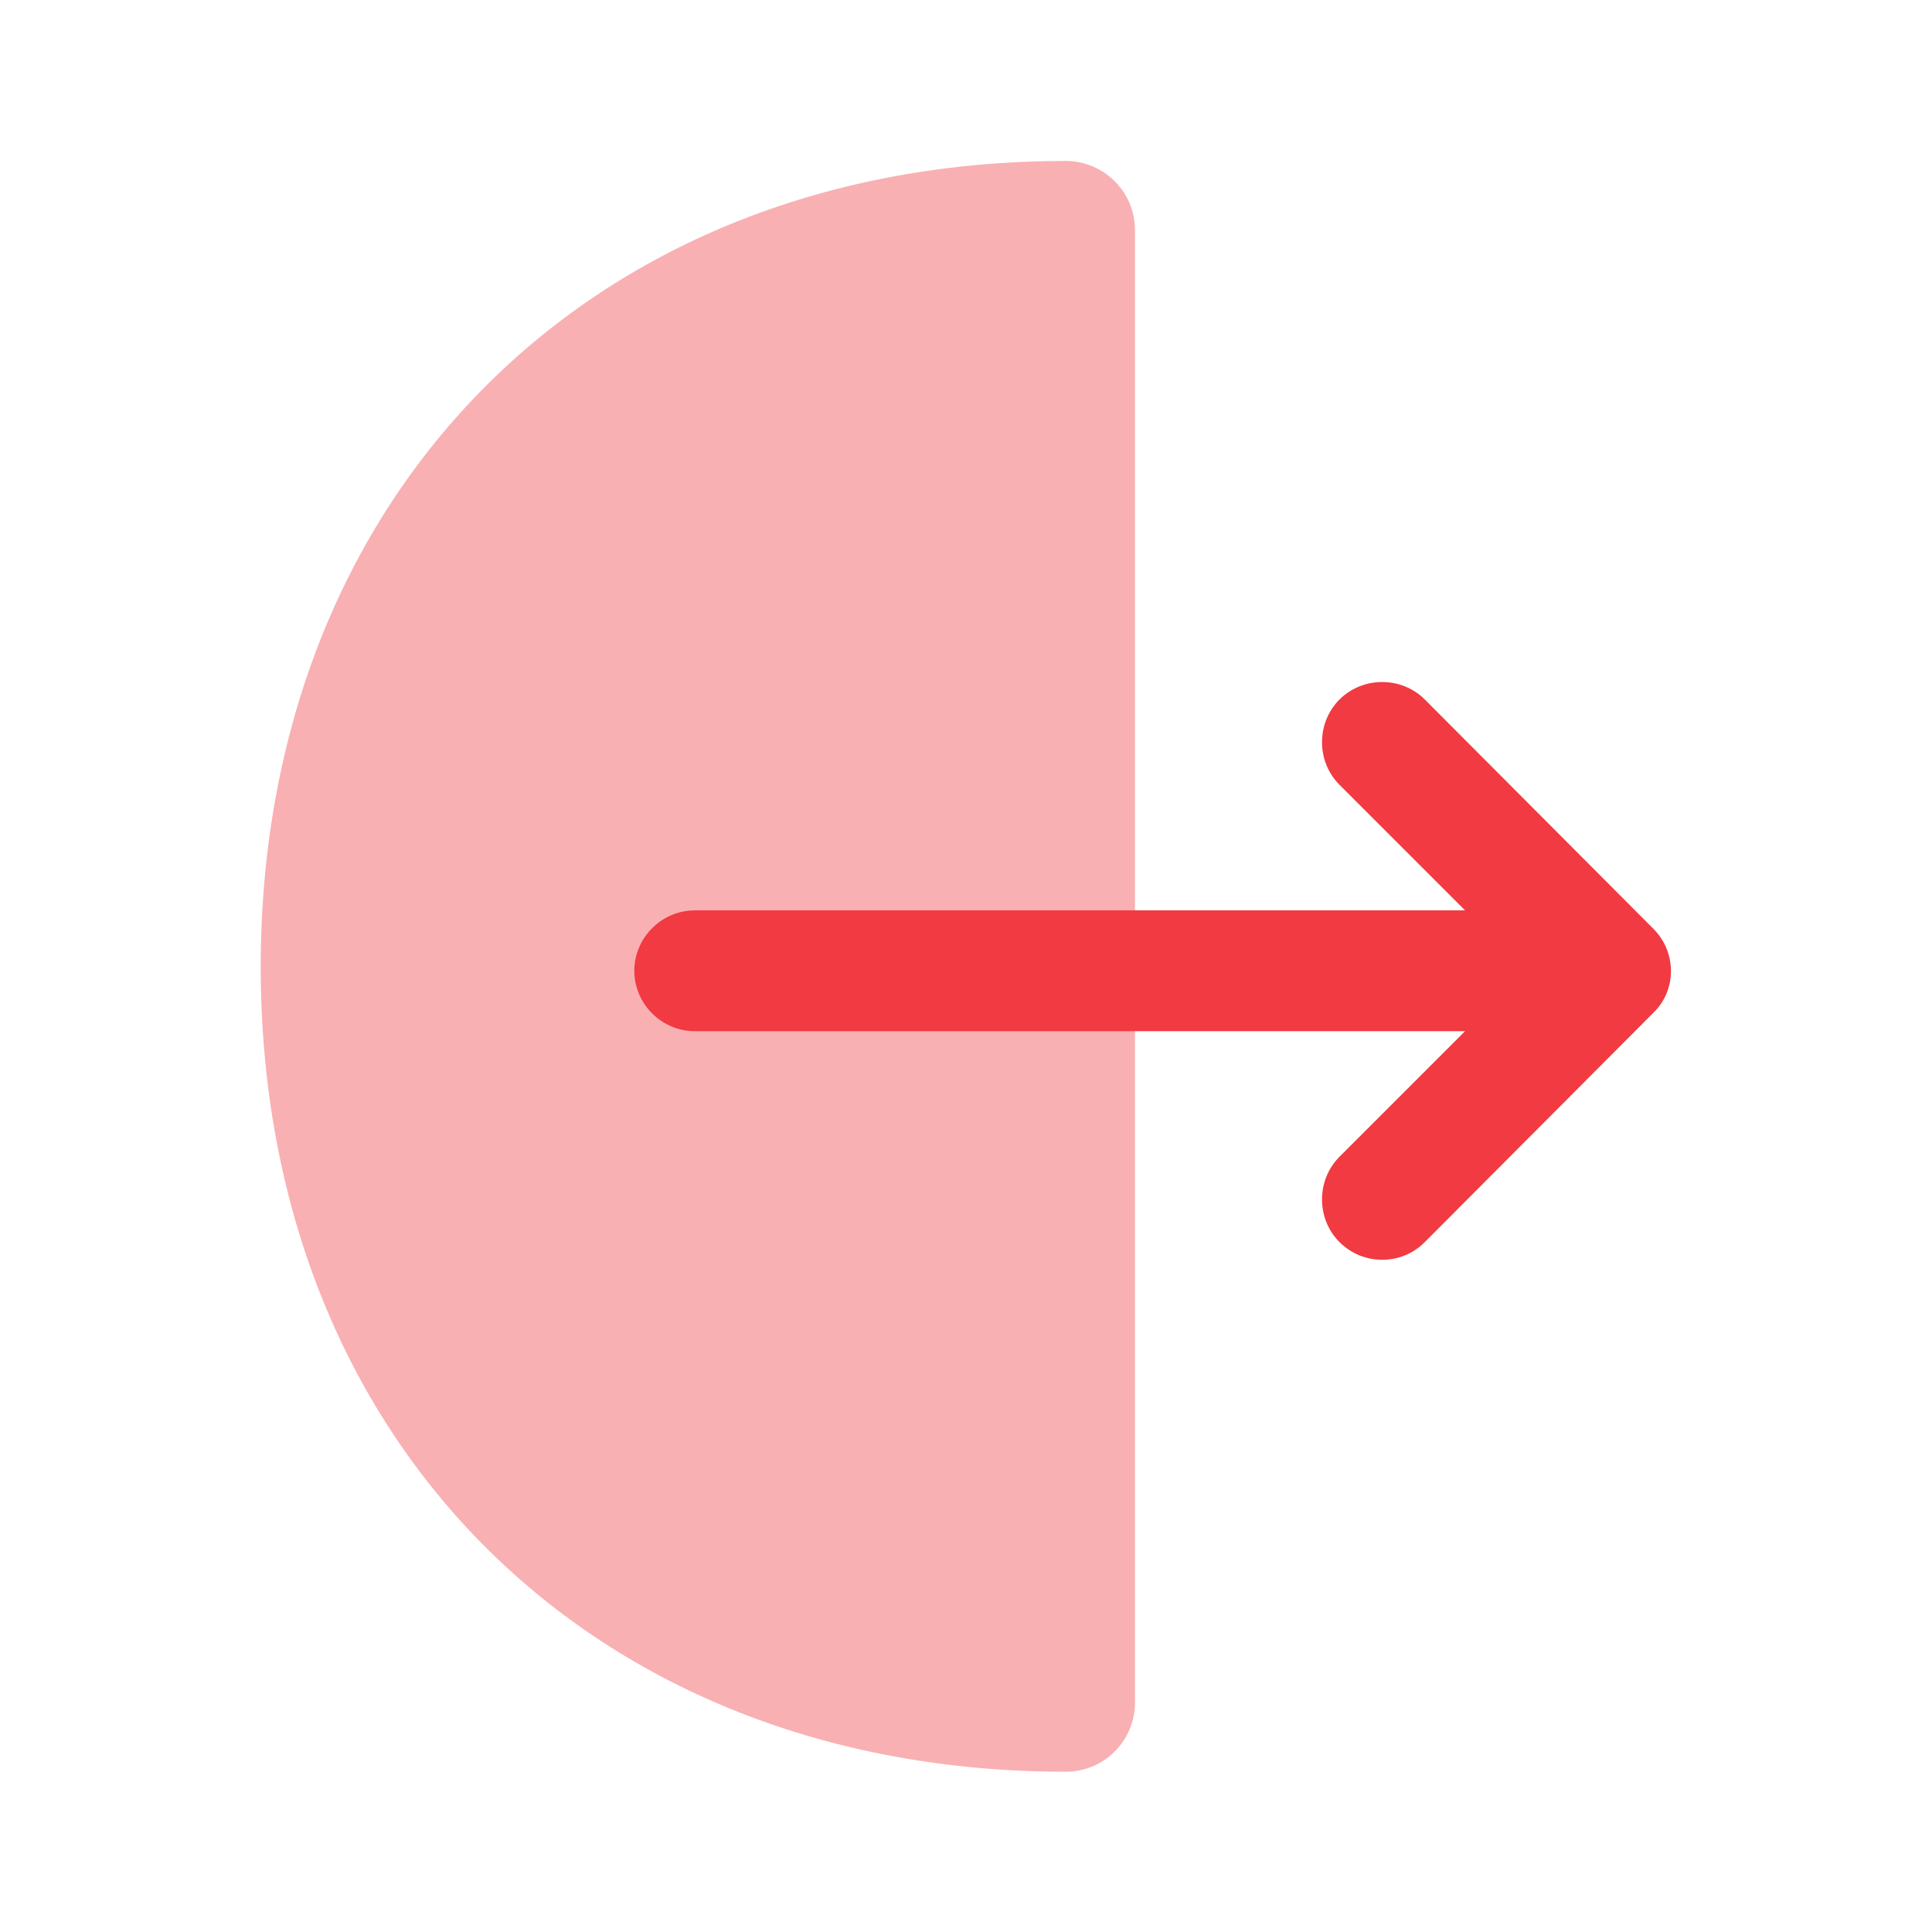 <svg width="19" height="19" viewBox="0 0 19 19" fill="none" xmlns="http://www.w3.org/2000/svg">
<path opacity="0.4" d="M10.481 1.583C10.853 1.583 11.162 1.884 11.162 2.264V16.743C11.162 17.116 10.861 17.424 10.481 17.424C5.818 17.424 2.564 14.171 2.564 9.508C2.564 4.845 5.826 1.583 10.481 1.583Z" fill="#F13A41"/>
<path d="M16.261 9.135L14.012 6.879C13.783 6.65 13.403 6.65 13.173 6.879C12.944 7.109 12.944 7.489 13.173 7.718L14.408 8.953H6.832C6.507 8.953 6.238 9.223 6.238 9.547C6.238 9.872 6.507 10.141 6.832 10.141H14.408L13.173 11.376C12.944 11.605 12.944 11.986 13.173 12.215C13.292 12.334 13.443 12.389 13.593 12.389C13.743 12.389 13.894 12.334 14.012 12.215L16.261 9.959C16.49 9.737 16.49 9.365 16.261 9.135Z" fill="#F13A41"/>
</svg> 